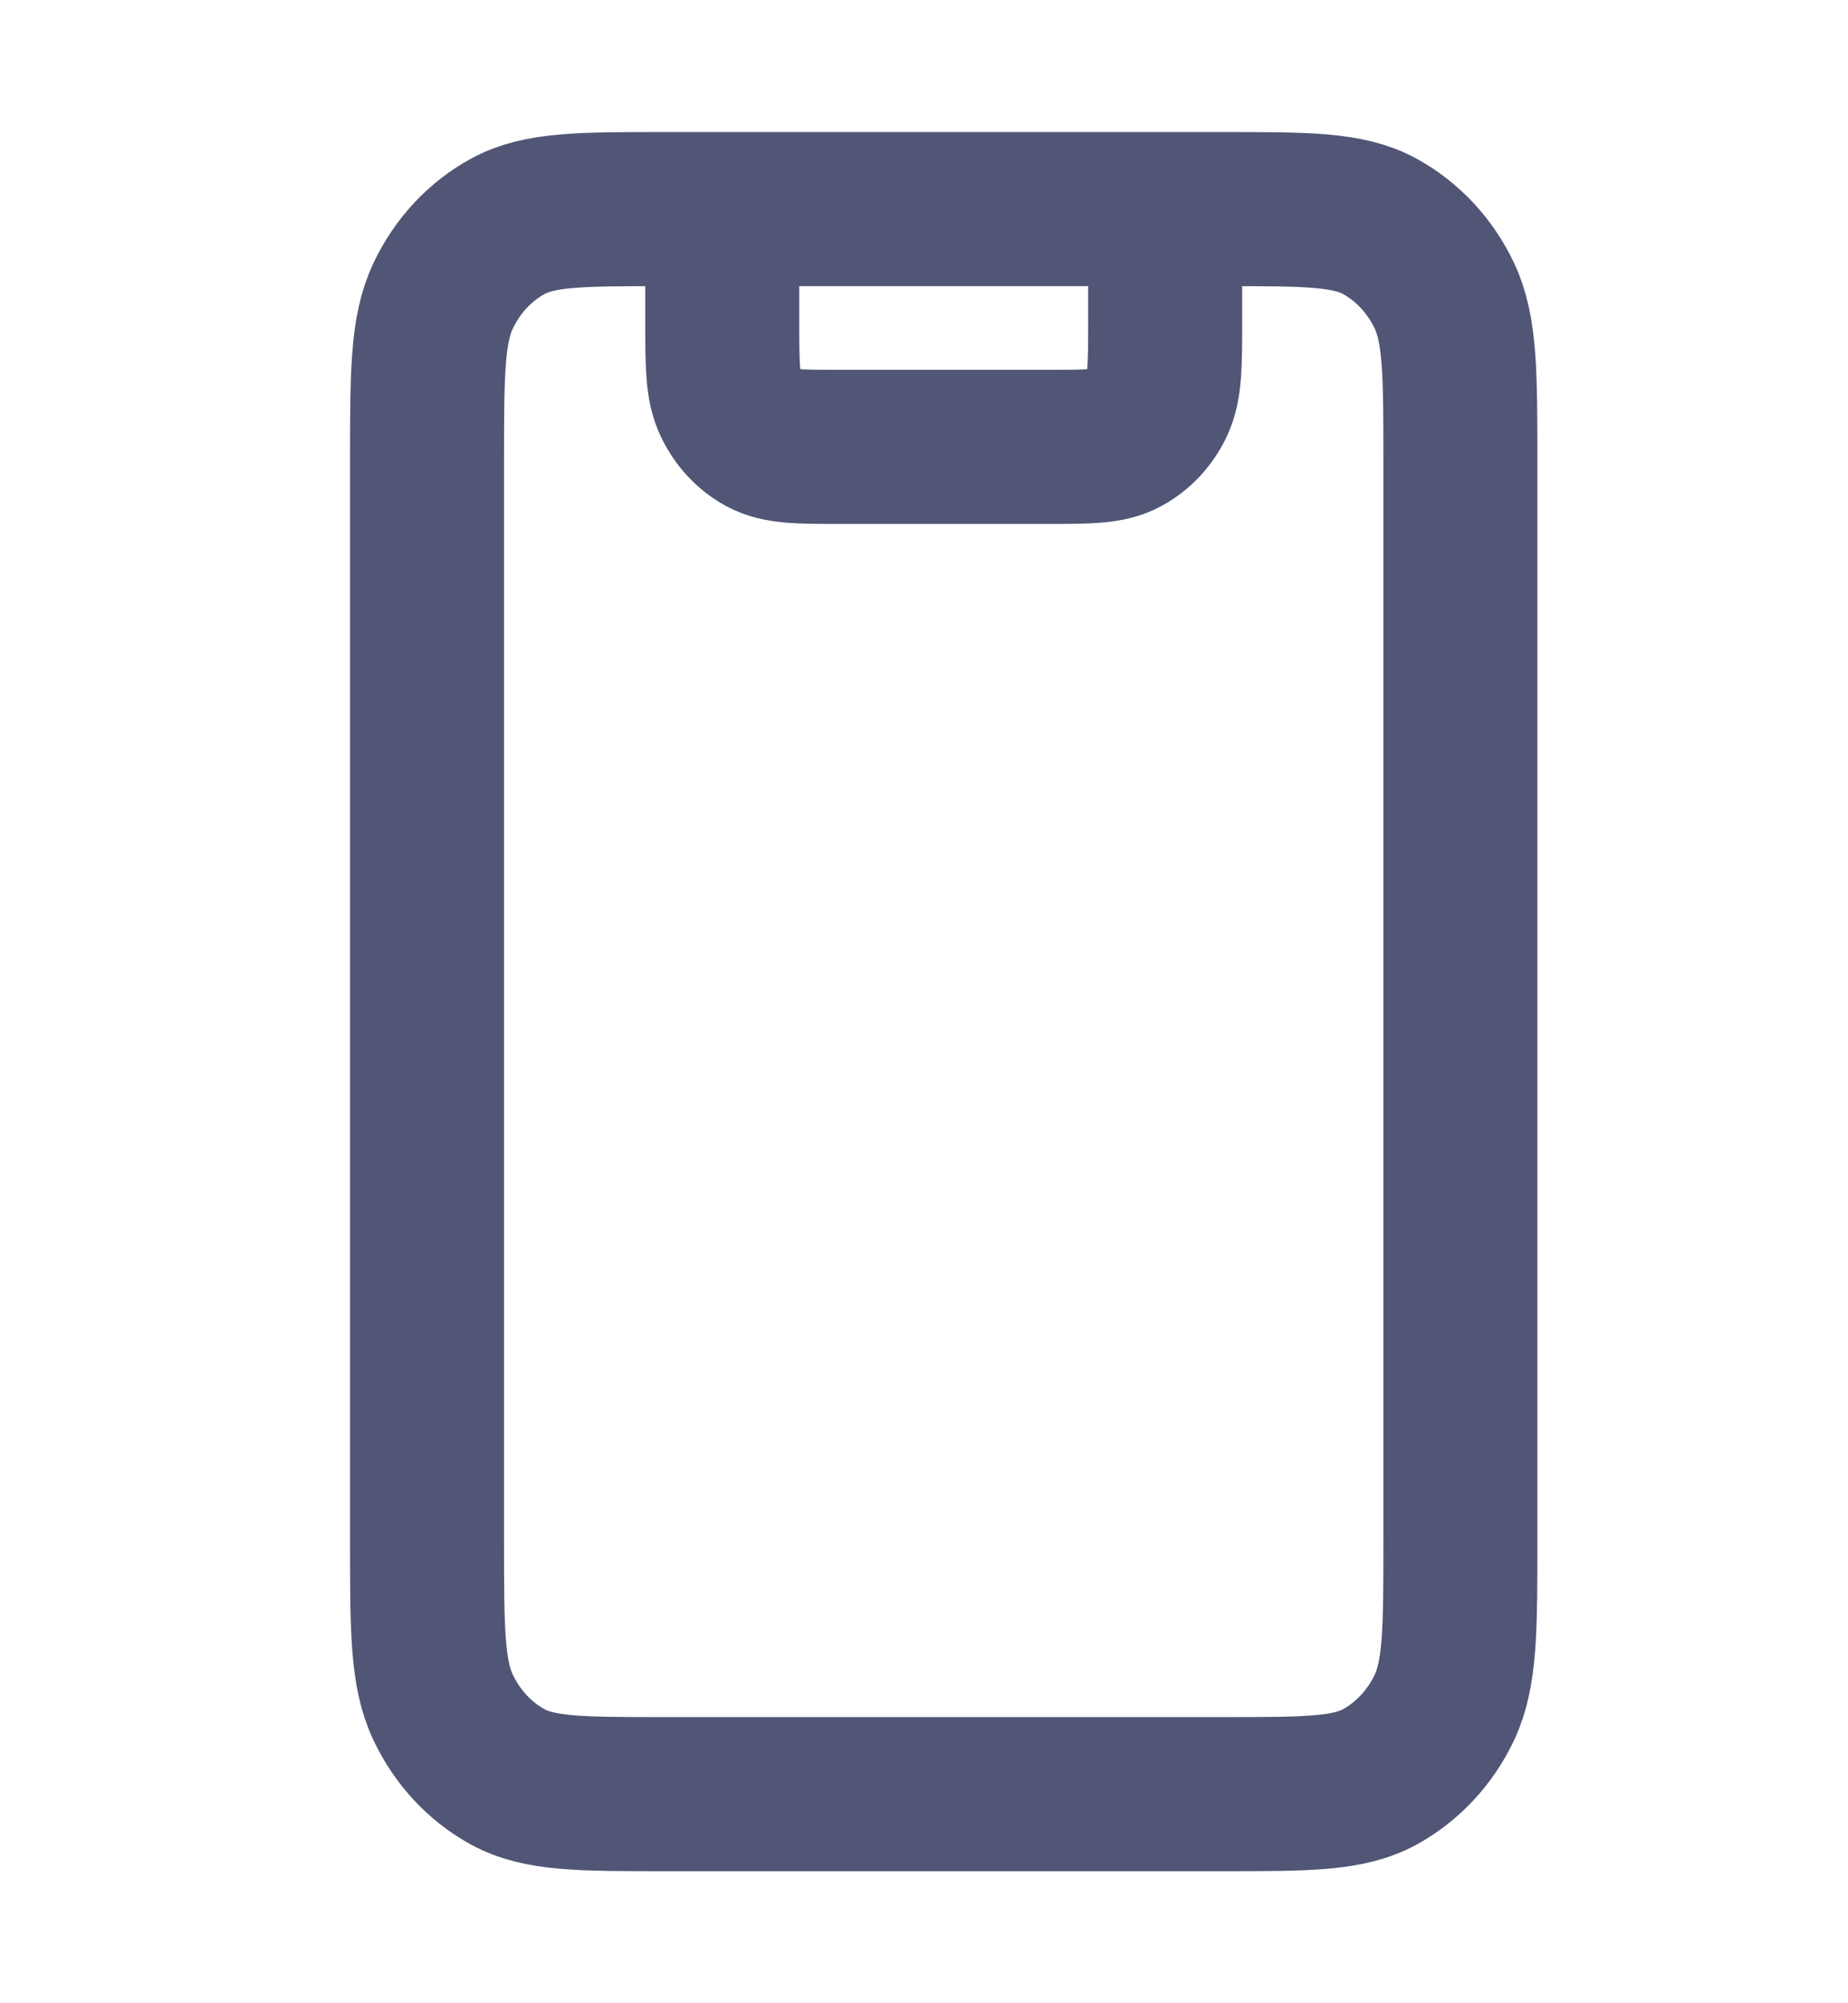 <svg width="12" height="13" viewBox="0 0 12 13" fill="none" xmlns="http://www.w3.org/2000/svg">
<g clip-path="url(#clip0_830_7209)">
<path d="M7.566 1.357V2.077C7.566 2.365 7.566 2.509 7.514 2.619C7.468 2.716 7.395 2.795 7.304 2.844C7.202 2.9 7.068 2.9 6.799 2.9H5.457C5.189 2.9 5.055 2.9 4.952 2.844C4.862 2.795 4.789 2.716 4.743 2.619C4.69 2.509 4.69 2.365 4.69 2.077V1.357M4.307 11.643H7.949C8.486 11.643 8.755 11.643 8.96 11.531C9.14 11.432 9.287 11.275 9.379 11.081C9.483 10.861 9.483 10.573 9.483 9.997V3.003C9.483 2.427 9.483 2.139 9.379 1.919C9.287 1.725 9.14 1.568 8.96 1.469C8.755 1.357 8.486 1.357 7.949 1.357H4.307C3.77 1.357 3.502 1.357 3.297 1.469C3.116 1.568 2.97 1.725 2.878 1.919C2.773 2.139 2.773 2.427 2.773 3.003V9.997C2.773 10.573 2.773 10.861 2.878 11.081C2.97 11.275 3.116 11.432 3.297 11.531C3.502 11.643 3.77 11.643 4.307 11.643Z" stroke="#515676" stroke-linecap="round" stroke-linejoin="round"/>
</g>
<defs>
<clipPath id="clip0_830_7209">
<rect width="11.742" height="12" fill="white" transform="translate(0.258 0.5)"/>
</clipPath>
</defs>
</svg>
